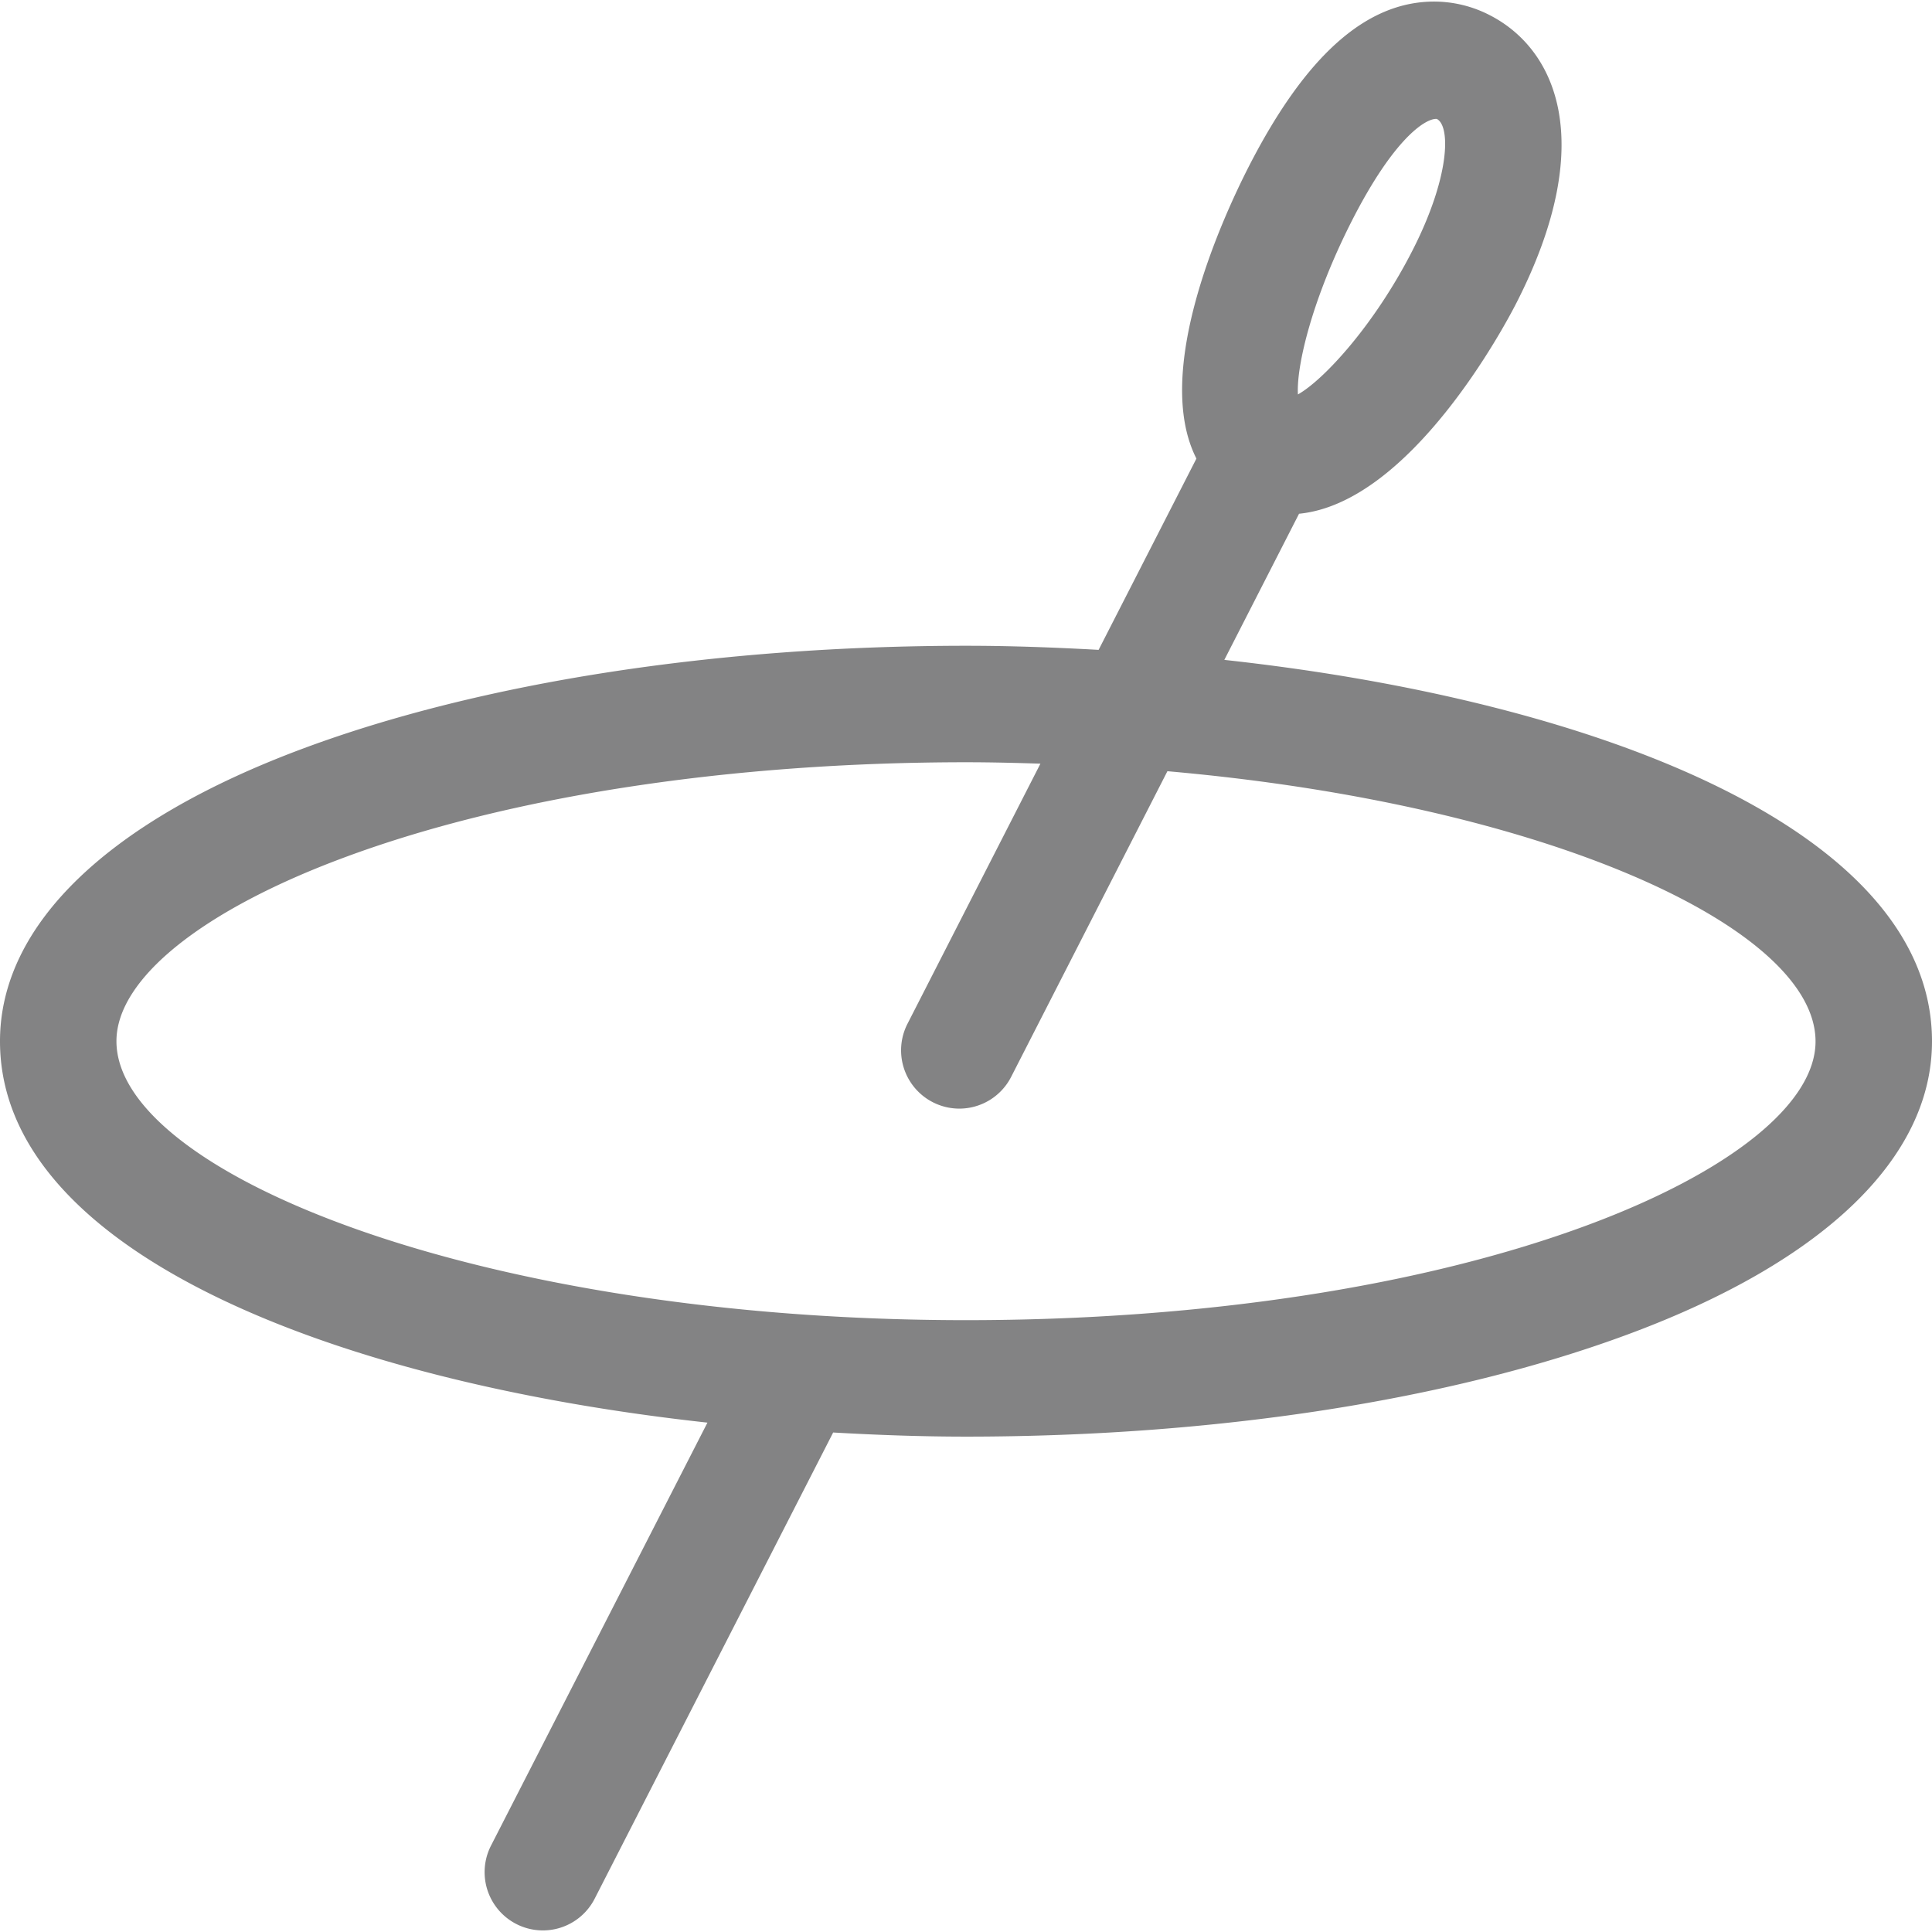 <?xml version="1.0" standalone="no"?><!DOCTYPE svg PUBLIC "-//W3C//DTD SVG 1.1//EN" "http://www.w3.org/Graphics/SVG/1.1/DTD/svg11.dtd"><svg t="1599454977804" class="icon" viewBox="0 0 1024 1024" version="1.1" xmlns="http://www.w3.org/2000/svg" p-id="1923" xmlns:xlink="http://www.w3.org/1999/xlink" width="200" height="200"><defs><style type="text/css"></style></defs><path d="M648.92 349.752l39.6-77.456c59.312-5.816 109.408-100.36 115.072-111.456 43.496-84.992 21.368-134.616-13.888-152.744a64.424 64.424 0 0 0-29.536-7.264c-36.048 0-68.2 28.648-98.344 87.552-14.136 27.696-51.12 108.656-27.696 154.672l-51.84 101.384c-23.384-1.296-46.856-2.168-70.224-2.168-132.136 0.04-256.784 19.328-351.032 54.32C57.16 435.168-0.032 490.32 0 551.904c0 111.032 175.544 180.296 374.96 202.12l-114.736 224.232a30.88 30.88 0 0 0 27.456 44.904 30.824 30.824 0 0 0 27.512-16.824l126.4-247.08c23.448 1.336 46.992 2.184 70.408 2.184 132.136 0 256.784-19.288 350.968-54.248 103.888-38.52 161.064-93.672 161.032-155.28 0-111.08-175.616-180.4-375.08-202.16zM716.8 116.48c22-43.04 38.512-53.464 44.36-53.464 0.16 0 0.272 0 0.392 0.032 7.36 3.768 6.992 30.768-12.928 69.736-19.976 39.152-46.776 68.416-60.696 76.28-0.88-15.128 7.56-50.872 28.872-92.584z m124.68 532.84C753.984 681.808 636.984 699.712 512 699.712c-257.72 0-450.28-78.064-450.28-147.856-0.008-32.864 45.136-69.312 120.8-97.392 87.52-32.52 204.552-50.424 329.536-50.456 13.352 0 26.432 0.336 39.392 0.752L480.96 542.672a30.896 30.896 0 0 0 27.456 44.92 30.856 30.856 0 0 0 27.512-16.824l82.824-162.008c202.232 17.752 343.52 83.424 343.52 143.2 0.032 32.864-45.112 69.264-120.792 97.36z" fill="#838384" p-id="1924"></path></svg>